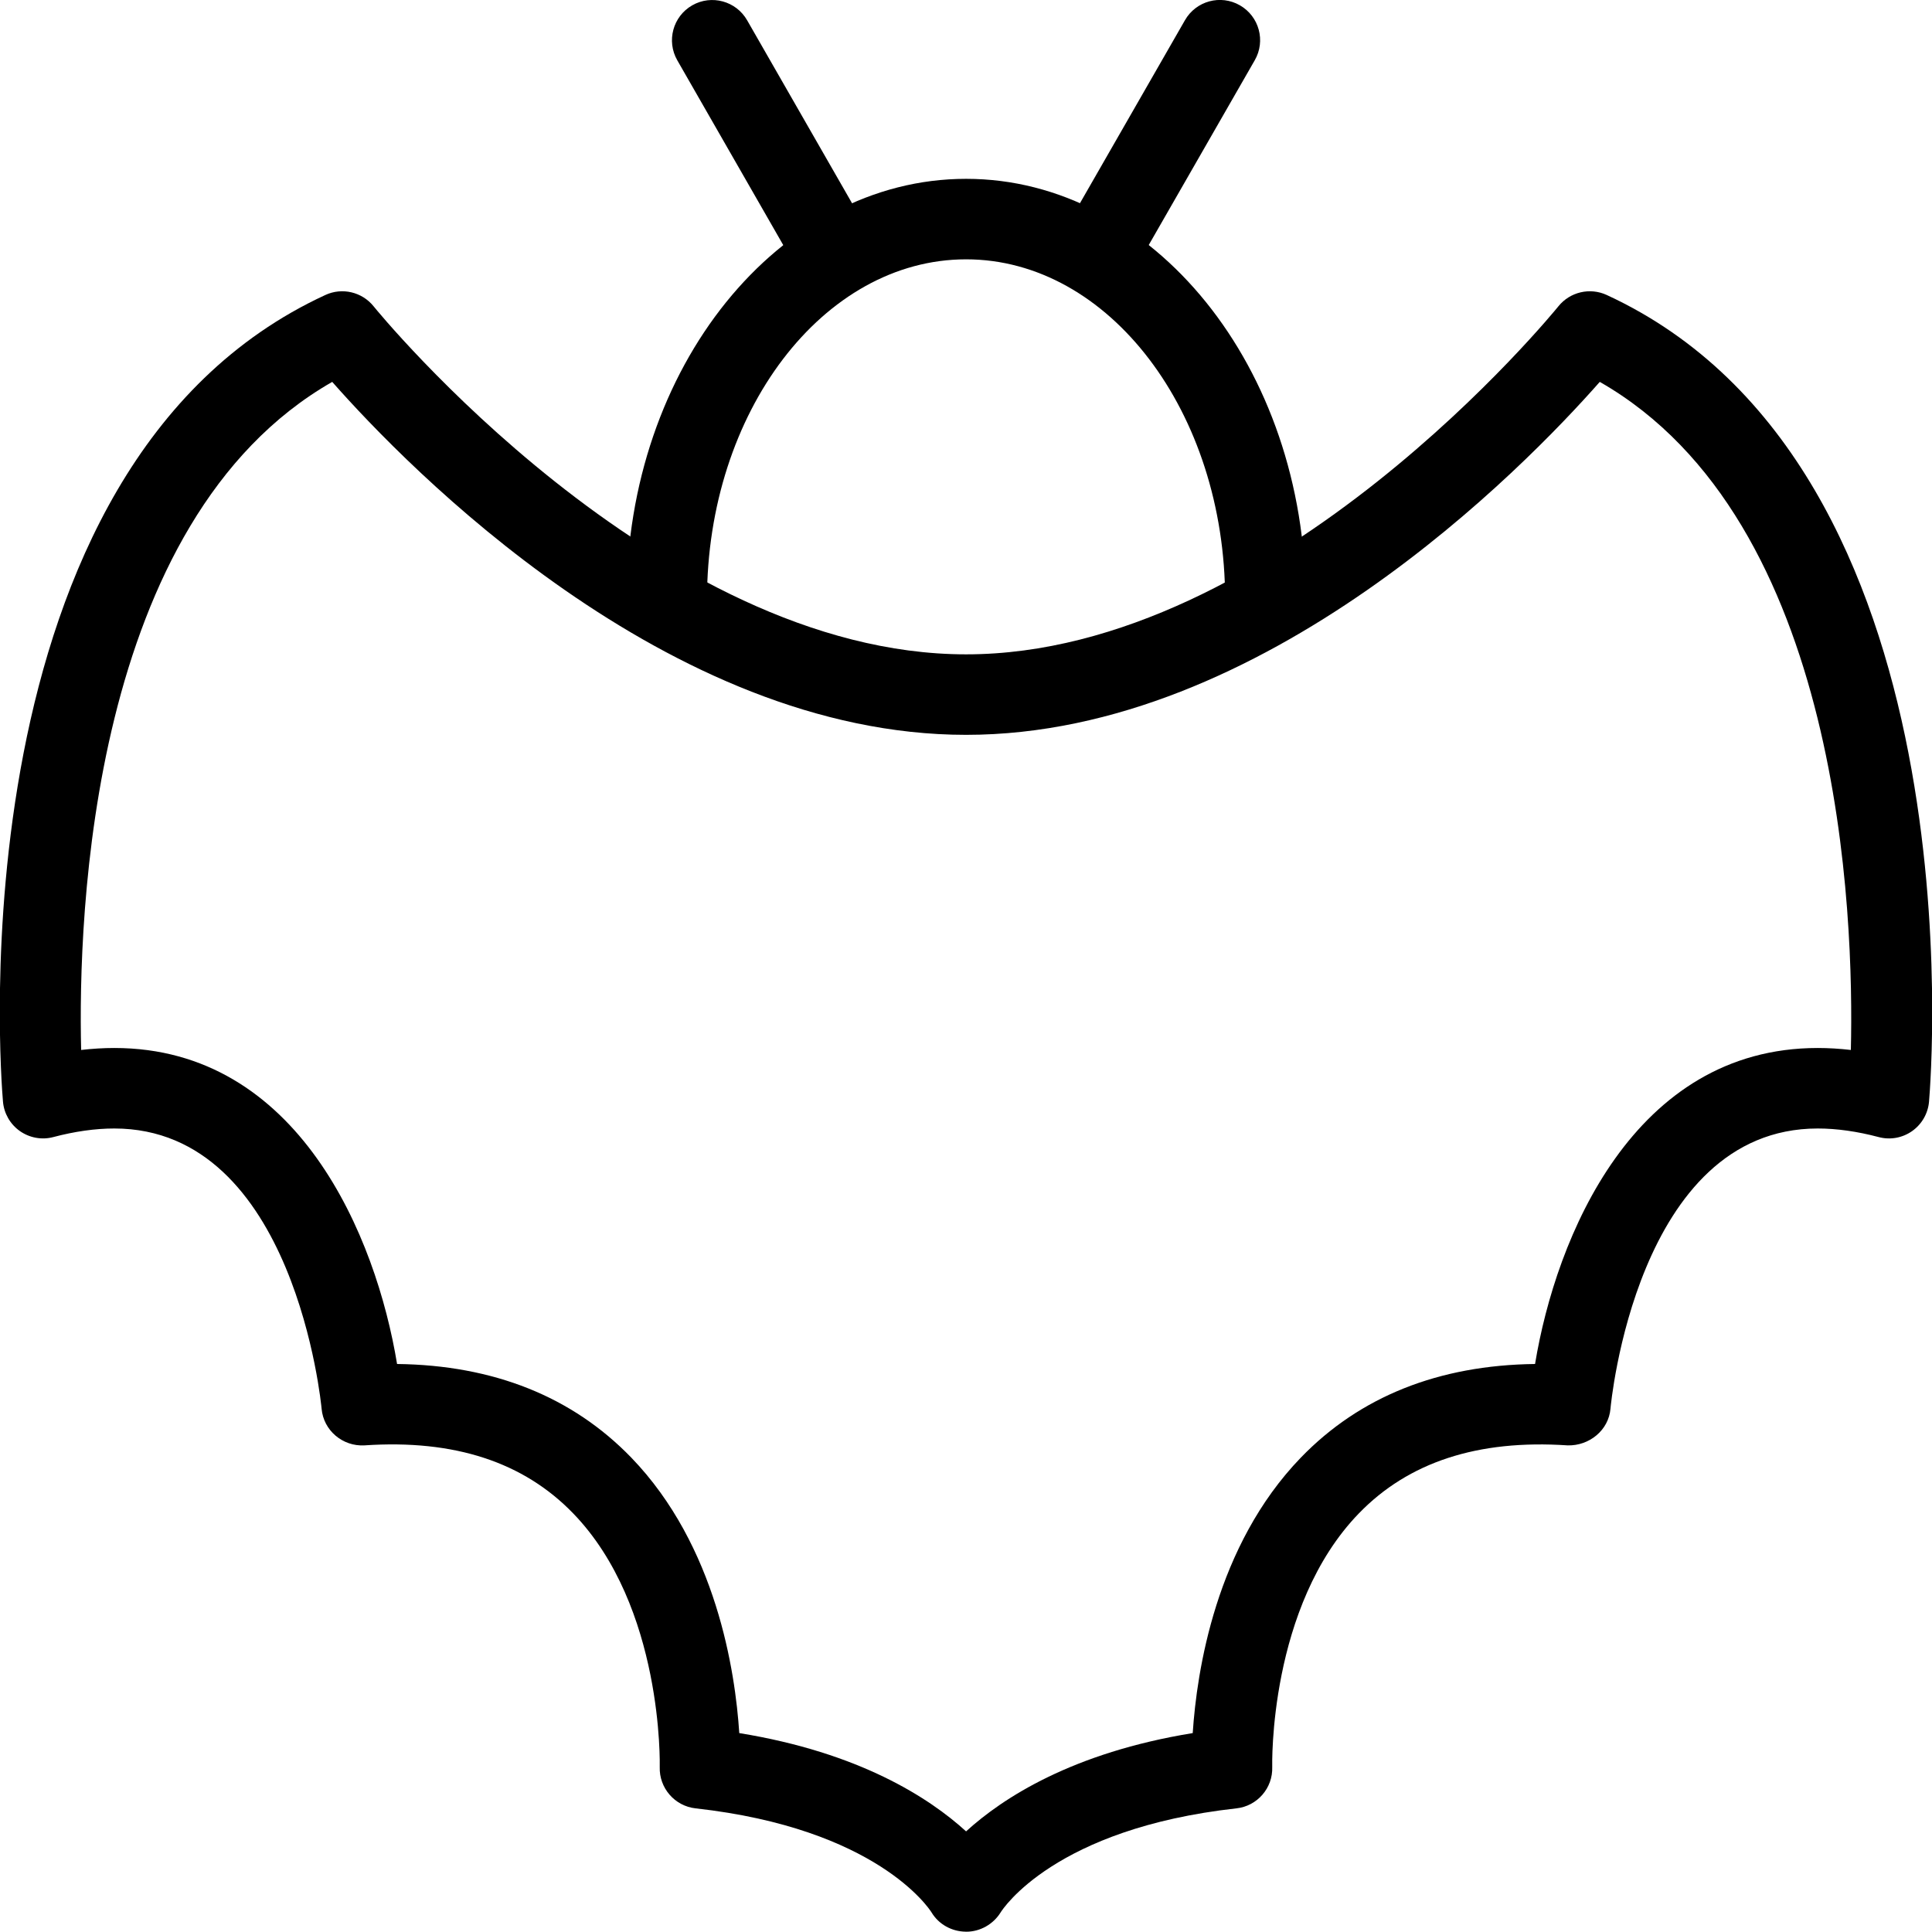 <?xml version="1.0" encoding="utf-8"?>
<!-- Generator: Adobe Illustrator 16.0.0, SVG Export Plug-In . SVG Version: 6.00 Build 0)  -->
<!DOCTYPE svg PUBLIC "-//W3C//DTD SVG 1.1//EN" "http://www.w3.org/Graphics/SVG/1.1/DTD/svg11.dtd">
<svg version="1.1" id="Layer_1" xmlns="http://www.w3.org/2000/svg" xmlns:xlink="http://www.w3.org/1999/xlink" x="0px" y="0px"
	 width="48px" height="48px" viewBox="0 0 48 48" enable-background="new 0 0 48 48" xml:space="preserve">
<g>
	<path d="M24.006,47.993c-0.005,0-0.011-0.001-0.016-0.001c-0.346-0.005-0.669-0.183-0.846-0.479
		c-0.067-0.106-1.373-2.086-5.864-2.585c-0.518-0.058-0.905-0.506-0.889-1.026c0.001-0.04,0.095-3.987-2.154-6.306
		c-1.225-1.264-2.936-1.839-5.185-1.686c-0.539,0.029-1.015-0.37-1.062-0.912c-0.006-0.07-0.659-6.961-5.151-6.961
		c-0.47,0-0.98,0.072-1.514,0.213c-0.283,0.076-0.589,0.021-0.831-0.149c-0.241-0.17-0.395-0.438-0.42-0.731
		c-0.056-0.642-1.25-15.768,8.009-20.041c0.416-0.193,0.911-0.077,1.199,0.281c0.069,0.087,7.043,8.647,14.72,8.647
		c7.689,0,14.646-8.561,14.716-8.647c0.289-0.358,0.783-0.473,1.199-0.282c9.262,4.274,8.064,19.4,8.009,20.042
		c-0.025,0.294-0.18,0.563-0.421,0.732c-0.24,0.169-0.543,0.225-0.831,0.148c-0.533-0.141-1.043-0.213-1.513-0.213
		c-4.508,0-5.144,6.89-5.149,6.959c-0.046,0.544-0.533,0.927-1.062,0.914c-2.245-0.151-3.959,0.422-5.186,1.686
		c-2.25,2.318-2.157,6.267-2.156,6.306c0.017,0.521-0.37,0.969-0.889,1.026c-4.513,0.502-5.808,2.502-5.86,2.587
		C24.677,47.808,24.351,47.993,24.006,47.993z M18.367,43.058c2.989,0.485,4.721,1.609,5.635,2.442
		c0.914-0.833,2.646-1.957,5.631-2.442c0.1-1.53,0.57-4.655,2.687-6.845c1.464-1.514,3.42-2.296,5.818-2.325
		c0.518-3.147,2.447-7.851,7.023-7.851c0.268,0,0.543,0.017,0.823,0.049c0.08-3.322-0.216-13.155-6.238-16.598
		c-1.866,2.117-8.322,8.769-15.744,8.769c-7.425,0-13.882-6.652-15.748-8.769c-6.02,3.443-6.318,13.276-6.238,16.598
		c0.28-0.032,0.556-0.049,0.824-0.049c4.579,0,6.508,4.703,7.025,7.851c2.398,0.029,4.354,0.812,5.818,2.325
		C17.798,38.402,18.268,41.527,18.367,43.058z"/>
	<path d="M31.438,15.901c-0.553,0-1-0.448-1-1c0-4.664-2.887-8.458-6.435-8.458c-3.55,0-6.438,3.794-6.438,8.458
		c0,0.552-0.448,1-1,1s-1-0.448-1-1c0-5.767,3.785-10.458,8.438-10.458c4.65,0,8.435,4.691,8.435,10.458
		C32.438,15.453,31.99,15.901,31.438,15.901z"/>
	<g>
		<path d="M20.71,7.256c-0.347,0-0.684-0.18-0.869-0.502l-3.014-5.256c-0.274-0.479-0.109-1.09,0.37-1.365
			c0.479-0.275,1.091-0.108,1.365,0.37l3.014,5.256c0.274,0.479,0.109,1.09-0.37,1.365C21.05,7.213,20.878,7.256,20.71,7.256z"/>
		<path d="M27.29,7.256c-0.169,0-0.34-0.042-0.497-0.133c-0.479-0.275-0.645-0.886-0.369-1.365l3.016-5.256
			c0.274-0.479,0.885-0.646,1.365-0.37c0.479,0.275,0.645,0.886,0.369,1.365l-3.016,5.256C27.974,7.076,27.637,7.256,27.29,7.256z"
			/>
	</g>
</g>
</svg>
